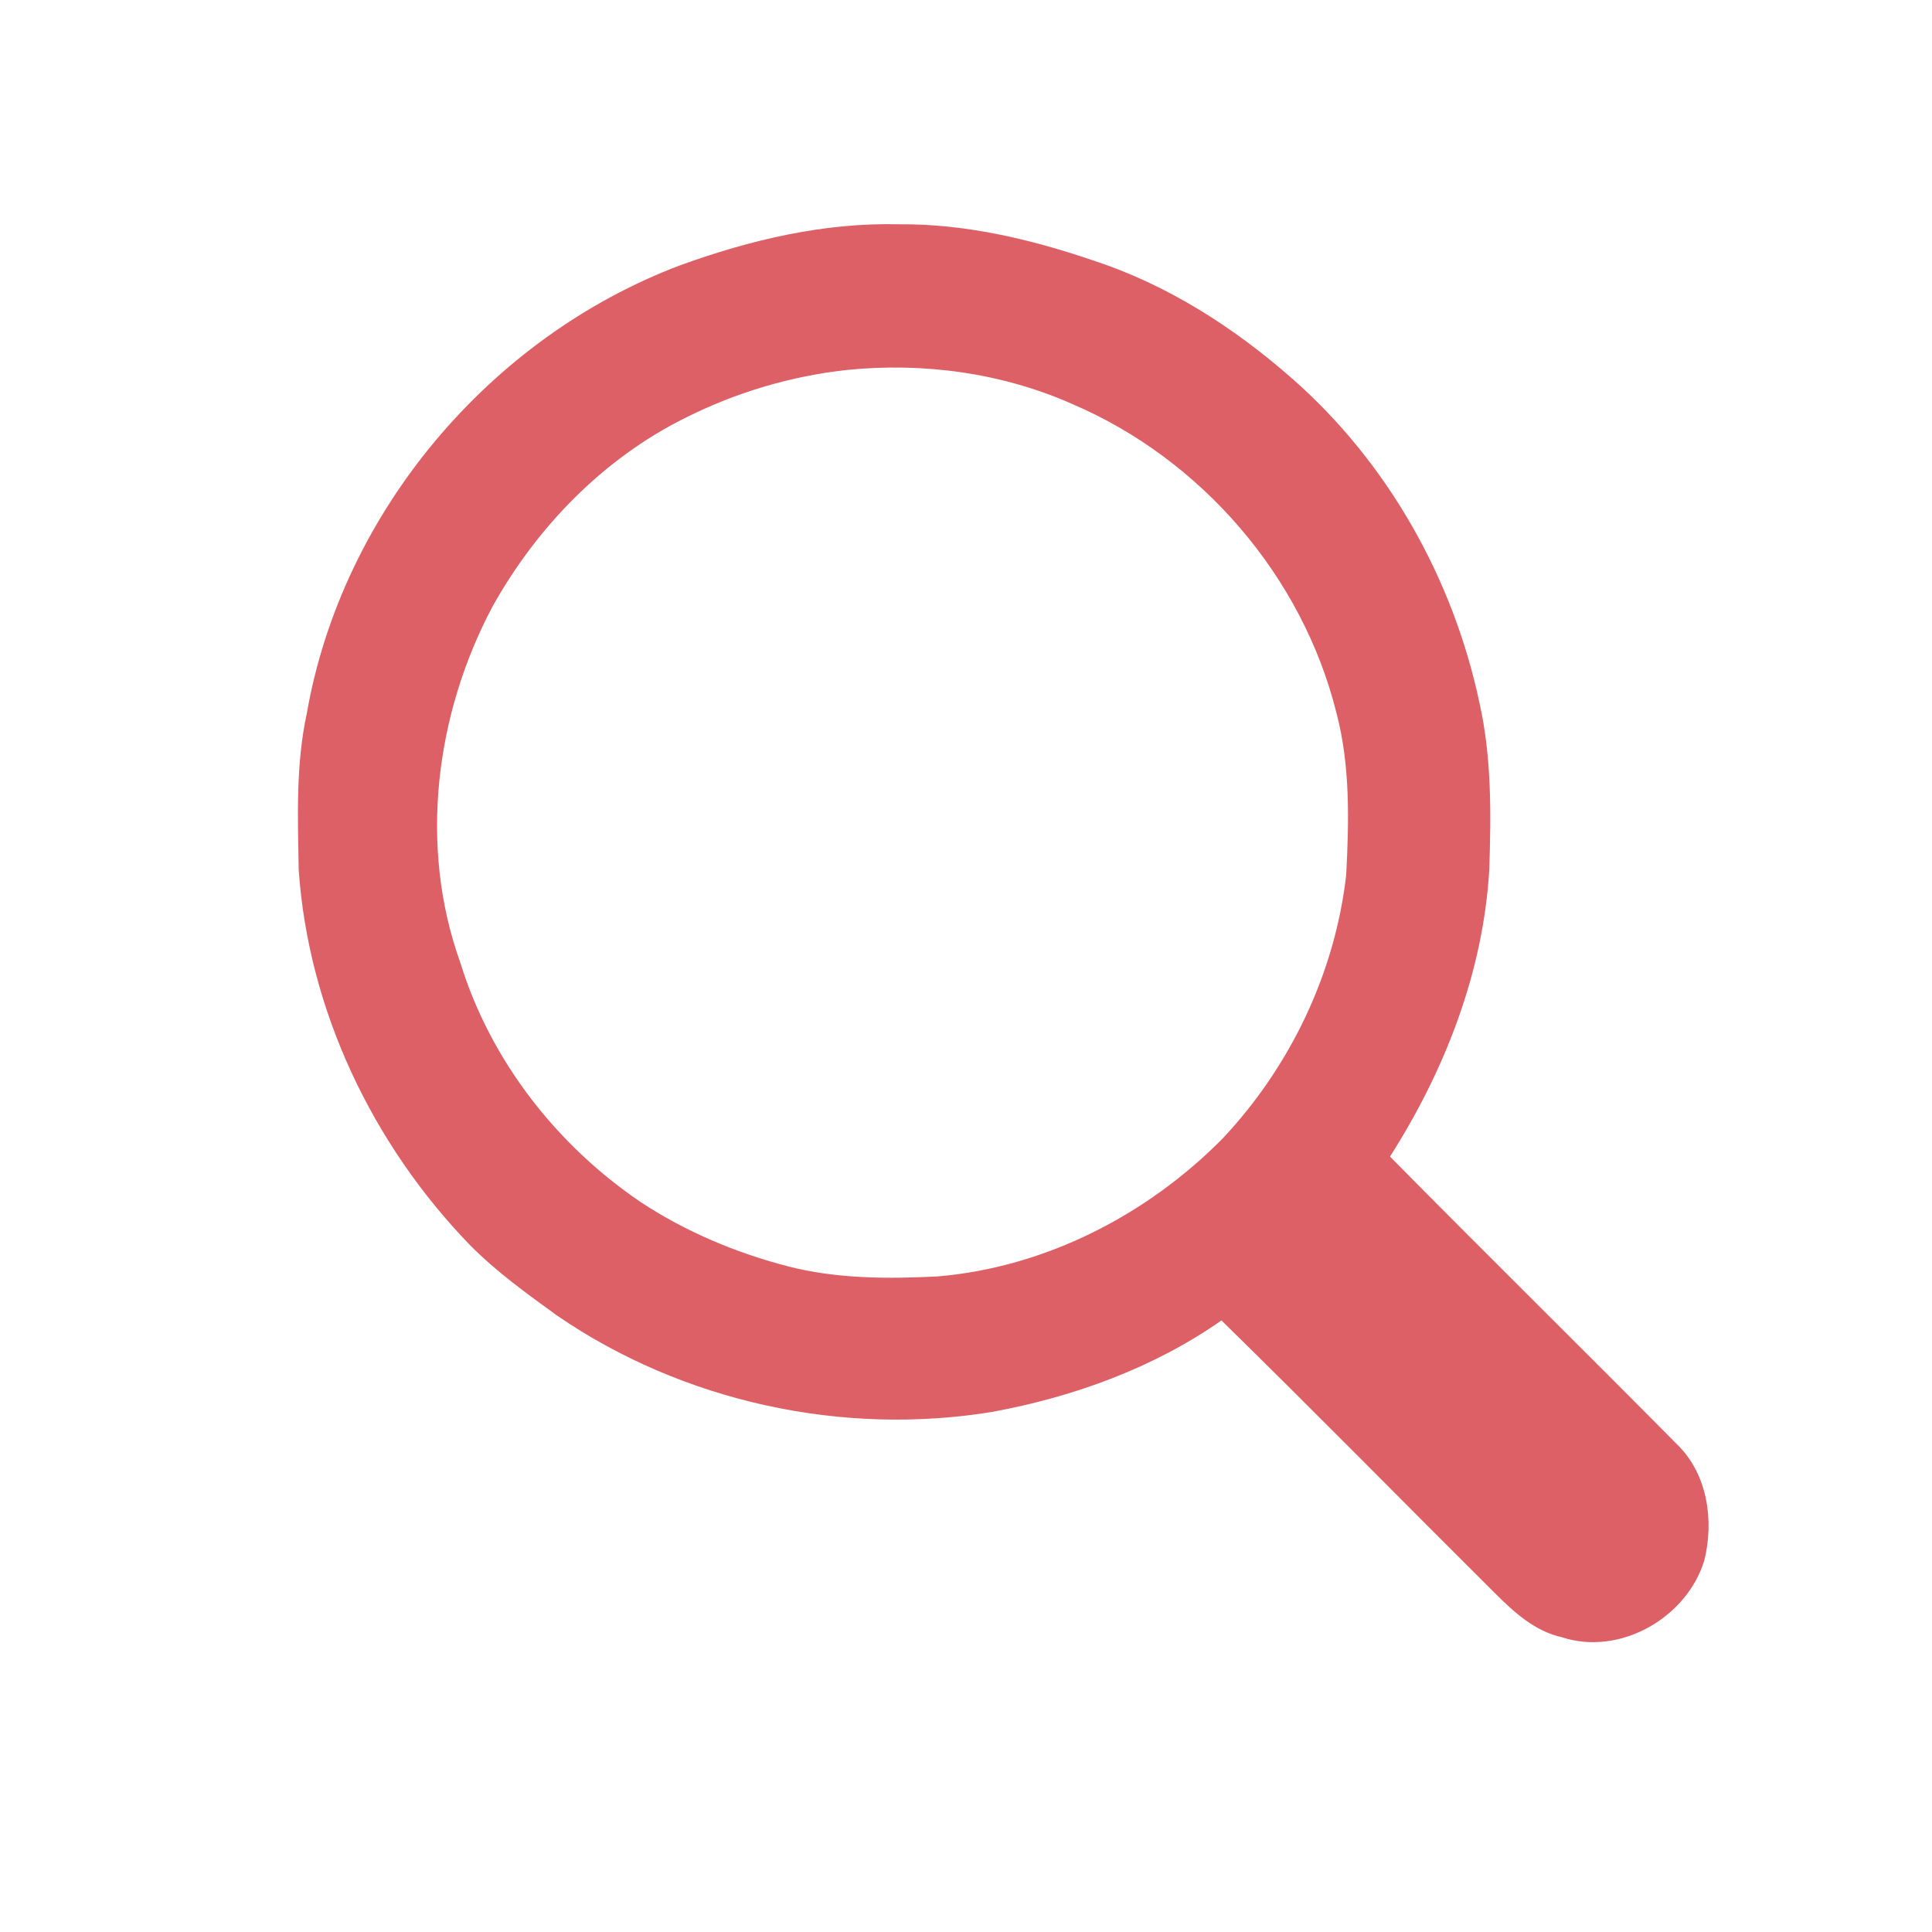 <?xml version="1.0" encoding="UTF-8" ?>
<!DOCTYPE svg PUBLIC "-//W3C//DTD SVG 1.1//EN" "http://www.w3.org/Graphics/SVG/1.1/DTD/svg11.dtd">
<svg width="391pt" height="391pt" viewBox="0 0 391 391" version="1.1" xmlns="http://www.w3.org/2000/svg">
<g id="#ffffffff">
</g>
<g id="#dd6066ff">
<path fill="#dd6066" opacity="1.00" d=" M 137.60 53.71 C 151.80 48.55 166.81 45.01 182.00 45.39 C 195.31 45.28 208.45 48.37 220.99 52.63 C 236.04 57.49 249.62 66.17 261.45 76.56 C 280.79 93.51 294.08 117.07 299.40 142.17 C 301.90 153.27 301.77 164.71 301.40 176.02 C 300.18 196.77 292.40 216.66 281.31 234.07 C 300.62 253.64 320.22 272.92 339.56 292.47 C 345.61 298.45 346.90 307.81 344.92 315.80 C 341.39 327.42 327.82 335.20 316.12 331.35 C 310.64 330.15 306.40 326.28 302.56 322.44 C 284.08 304.06 265.82 285.46 247.20 267.23 C 233.48 276.83 217.41 282.65 201.03 285.70 C 170.57 290.76 138.21 283.72 112.73 266.24 C 106.59 261.79 100.40 257.34 95.06 251.93 C 75.35 231.54 62.41 204.43 60.45 176.02 C 60.27 165.44 59.84 154.74 62.10 144.33 C 69.21 103.71 99.11 68.25 137.60 53.71 M 171.33 74.88 C 159.96 76.13 148.84 79.46 138.63 84.60 C 122.09 92.82 108.67 106.65 99.71 122.69 C 88.09 144.52 84.71 171.24 93.14 194.76 C 99.23 214.55 112.59 231.70 129.65 243.27 C 138.72 249.25 148.86 253.52 159.35 256.25 C 169.29 258.83 179.65 258.84 189.83 258.32 C 211.61 256.45 232.15 245.89 247.42 230.43 C 261.12 215.86 270.20 196.92 272.45 177.02 C 273.01 166.10 273.28 154.94 270.47 144.28 C 263.61 116.68 243.16 92.95 217.04 81.78 C 202.79 75.44 186.79 73.30 171.33 74.88 Z" />
</g>
</svg>
